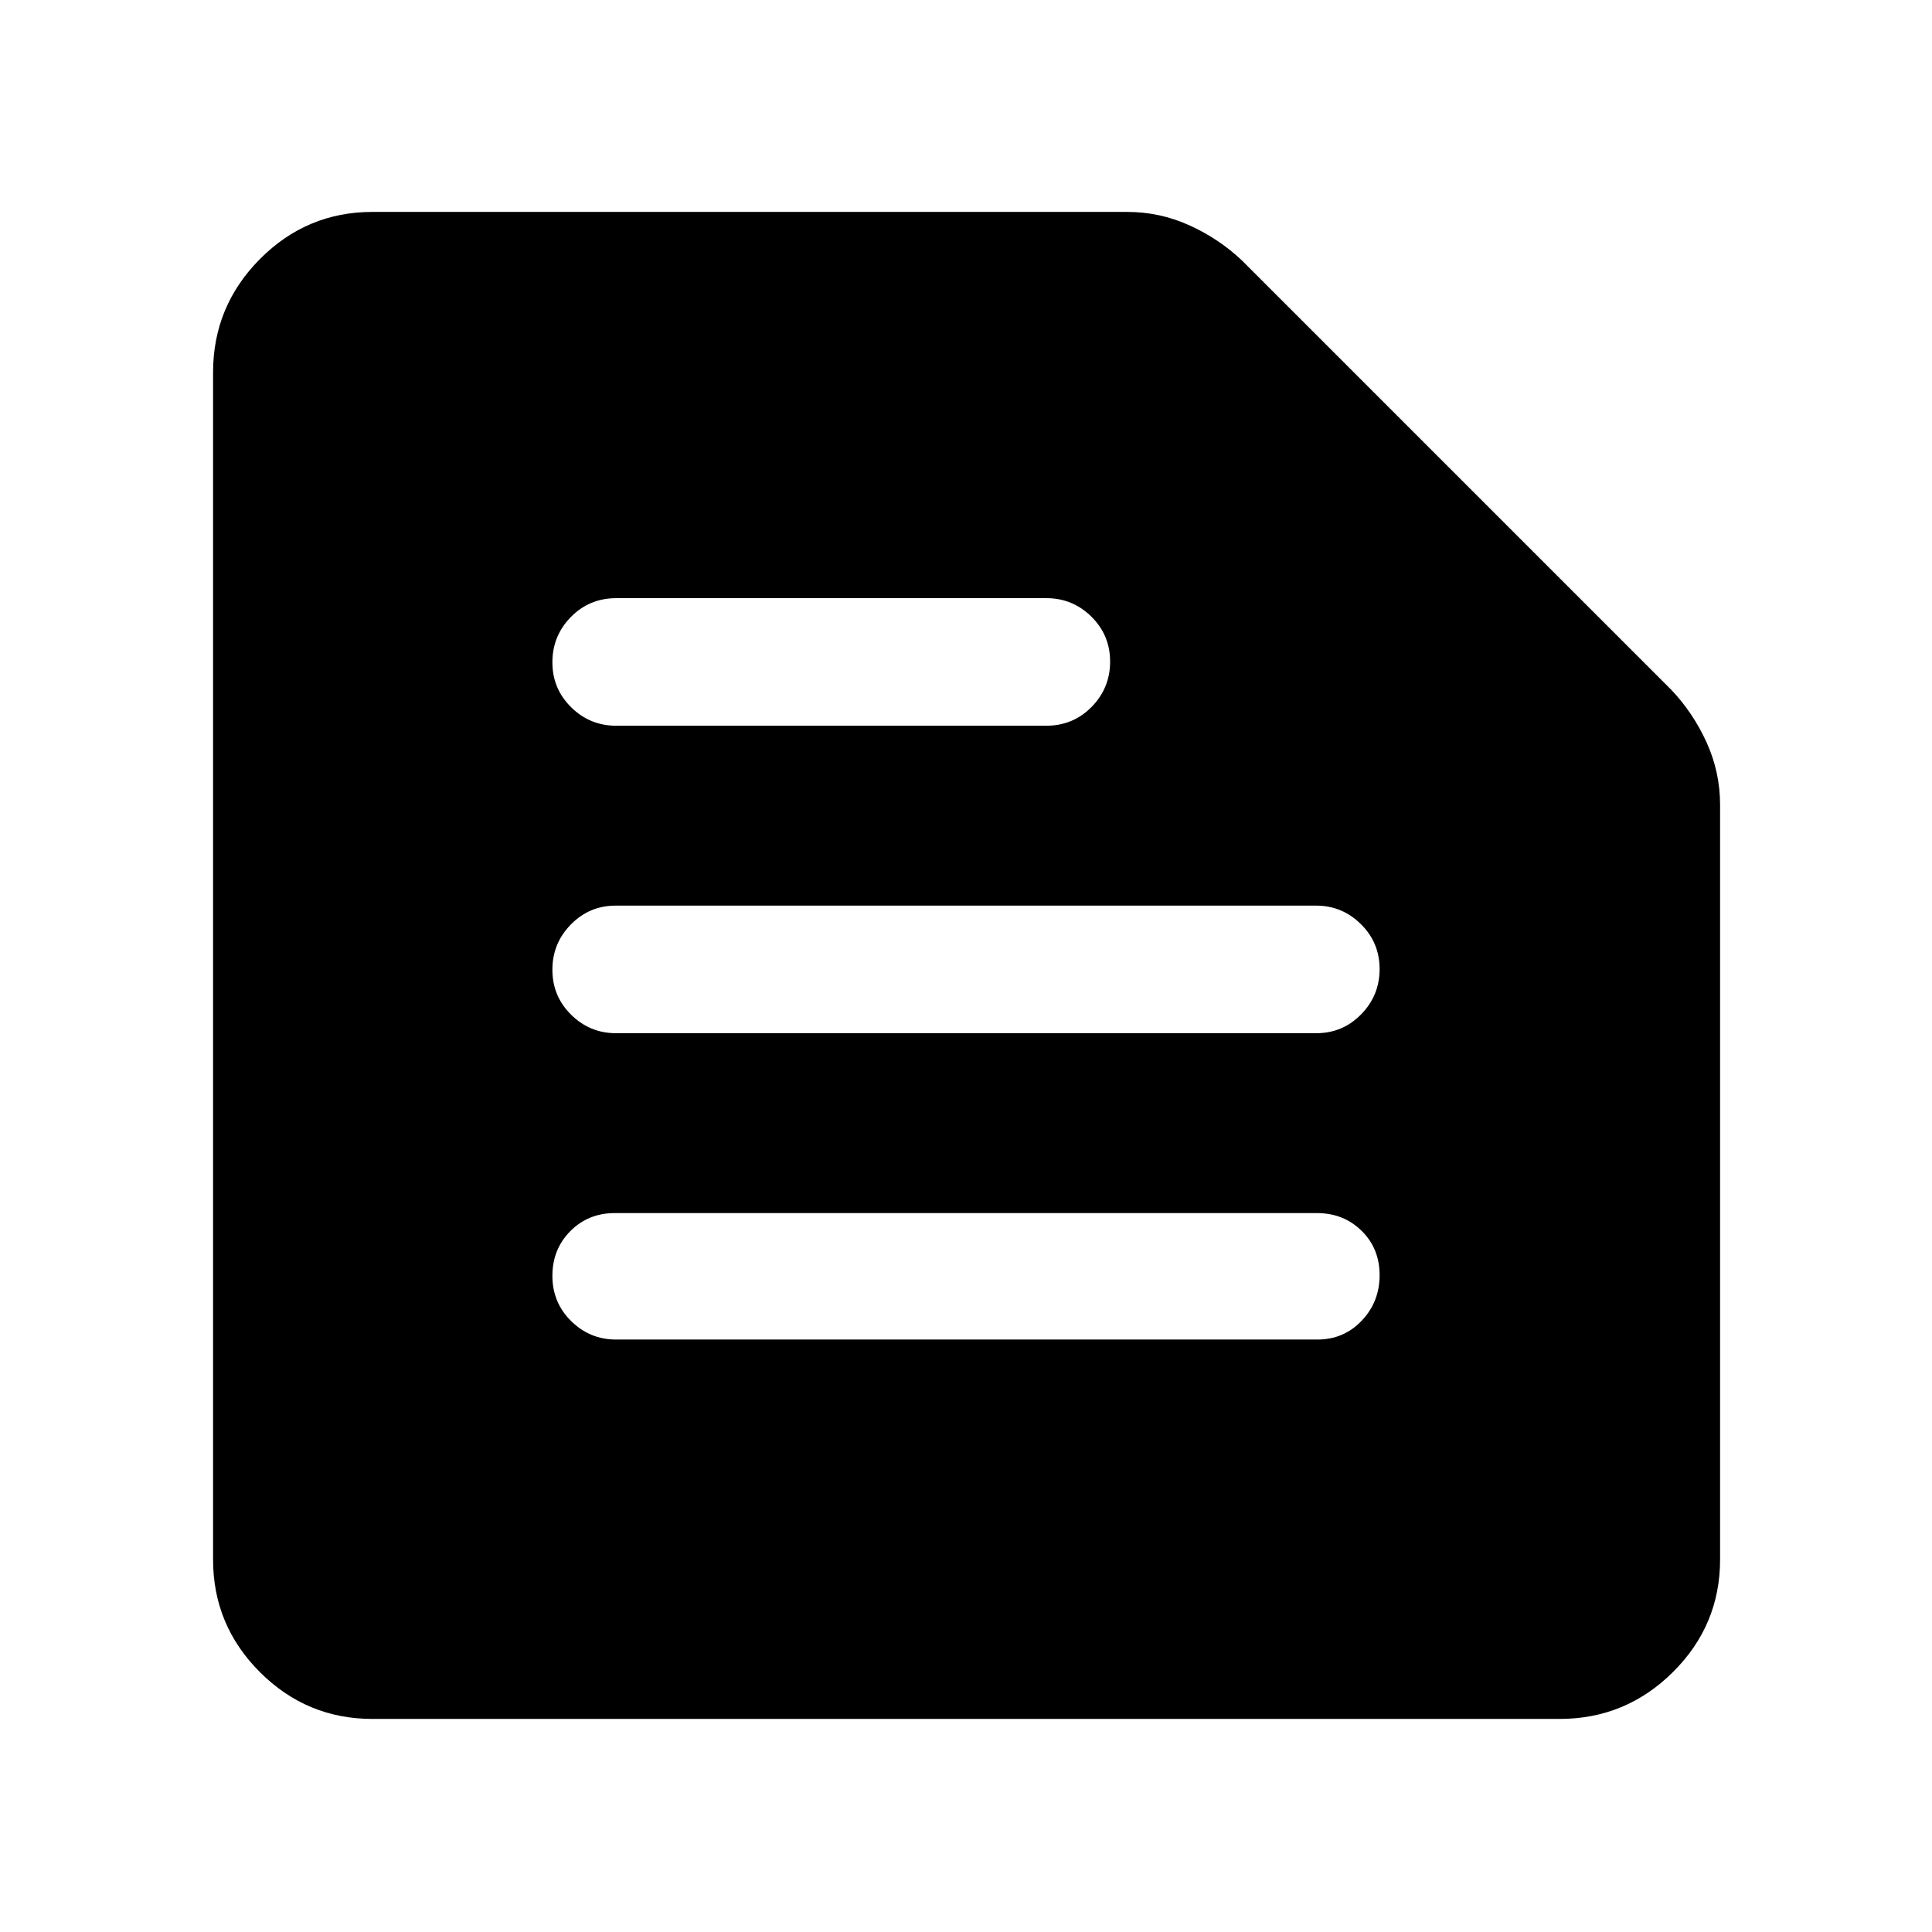 <svg xmlns="http://www.w3.org/2000/svg" width="48" height="48" viewBox="0 -960 960 960"><path d="M185.09-105.87q-32.68 0-55.95-23.27-23.27-23.27-23.27-55.95v-589.82q0-32.91 23.27-56.35 23.27-23.44 55.95-23.44h375q16.26 0 31 6.7 14.74 6.7 26.13 17.52l213.26 213.26q10.82 11.39 17.52 26.13 6.7 14.74 6.7 31v375q0 32.68-23.44 55.95-23.44 23.27-56.35 23.27H185.09Zm120.98-188.52h348.54q13.1 0 22-9.36 8.91-9.36 8.91-22.62 0-13.26-8.95-22.05-8.95-8.8-22.18-8.8H305.41q-13.12 0-22.02 8.97-8.91 8.97-8.91 22.23t9.31 22.44q9.31 9.19 22.28 9.19Zm-.03-152.22h348.03q13.07 0 22.26-9.36 9.19-9.36 9.19-22.51 0-13.15-9.31-22.33-9.31-9.19-22.25-9.19H305.93q-13.07 0-22.26 9.36-9.19 9.36-9.19 22.51 0 13.15 9.31 22.34 9.31 9.18 22.25 9.18Zm.13-152.78h213.7q13.36 0 22.55-9.36 9.19-9.36 9.19-22.51 0-13.15-9.31-22.34-9.31-9.18-22.39-9.18H306.22q-13.36 0-22.55 9.36-9.19 9.36-9.19 22.51 0 13.15 9.31 22.33 9.31 9.19 22.38 9.19Z"/></svg>